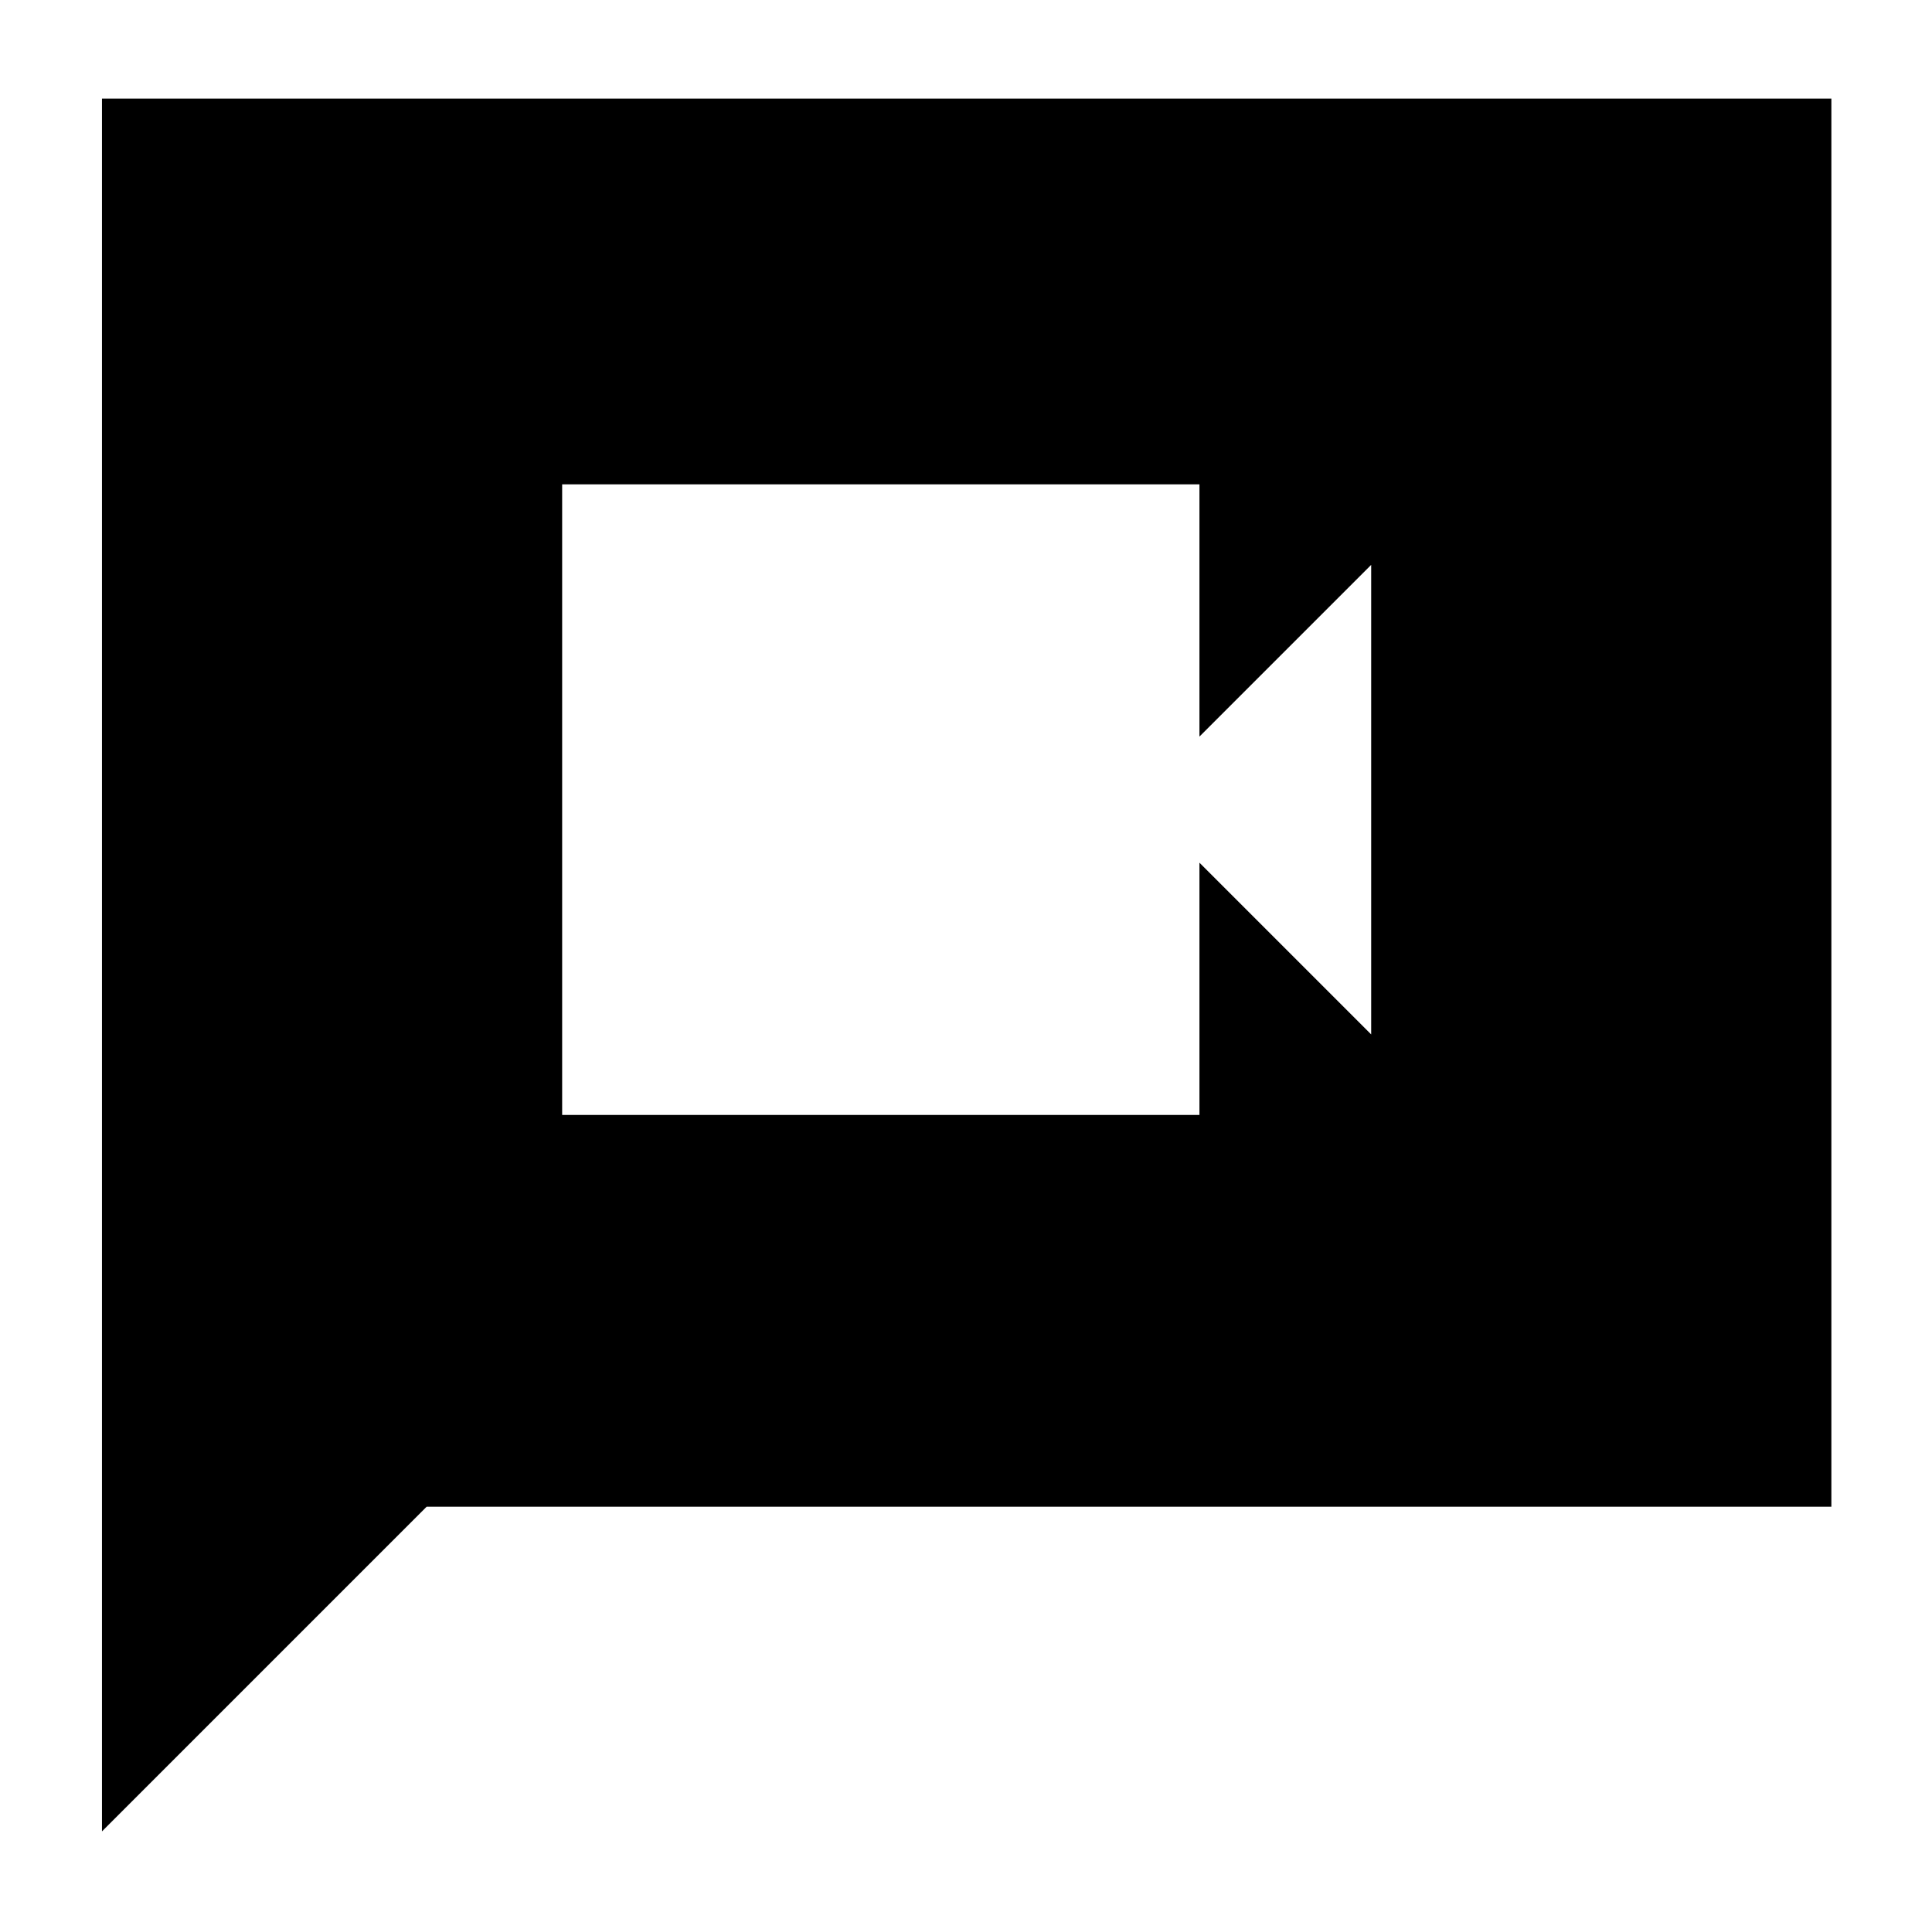 <svg xmlns="http://www.w3.org/2000/svg" height="40" viewBox="0 -960 960 960" width="40"><path d="M279.33-406H596v-125.33L681.33-446v-233.33L596-594v-125.33H279.33V-406ZM50.67-50v-861H910v699.67H212L50.67-50Z"/></svg>